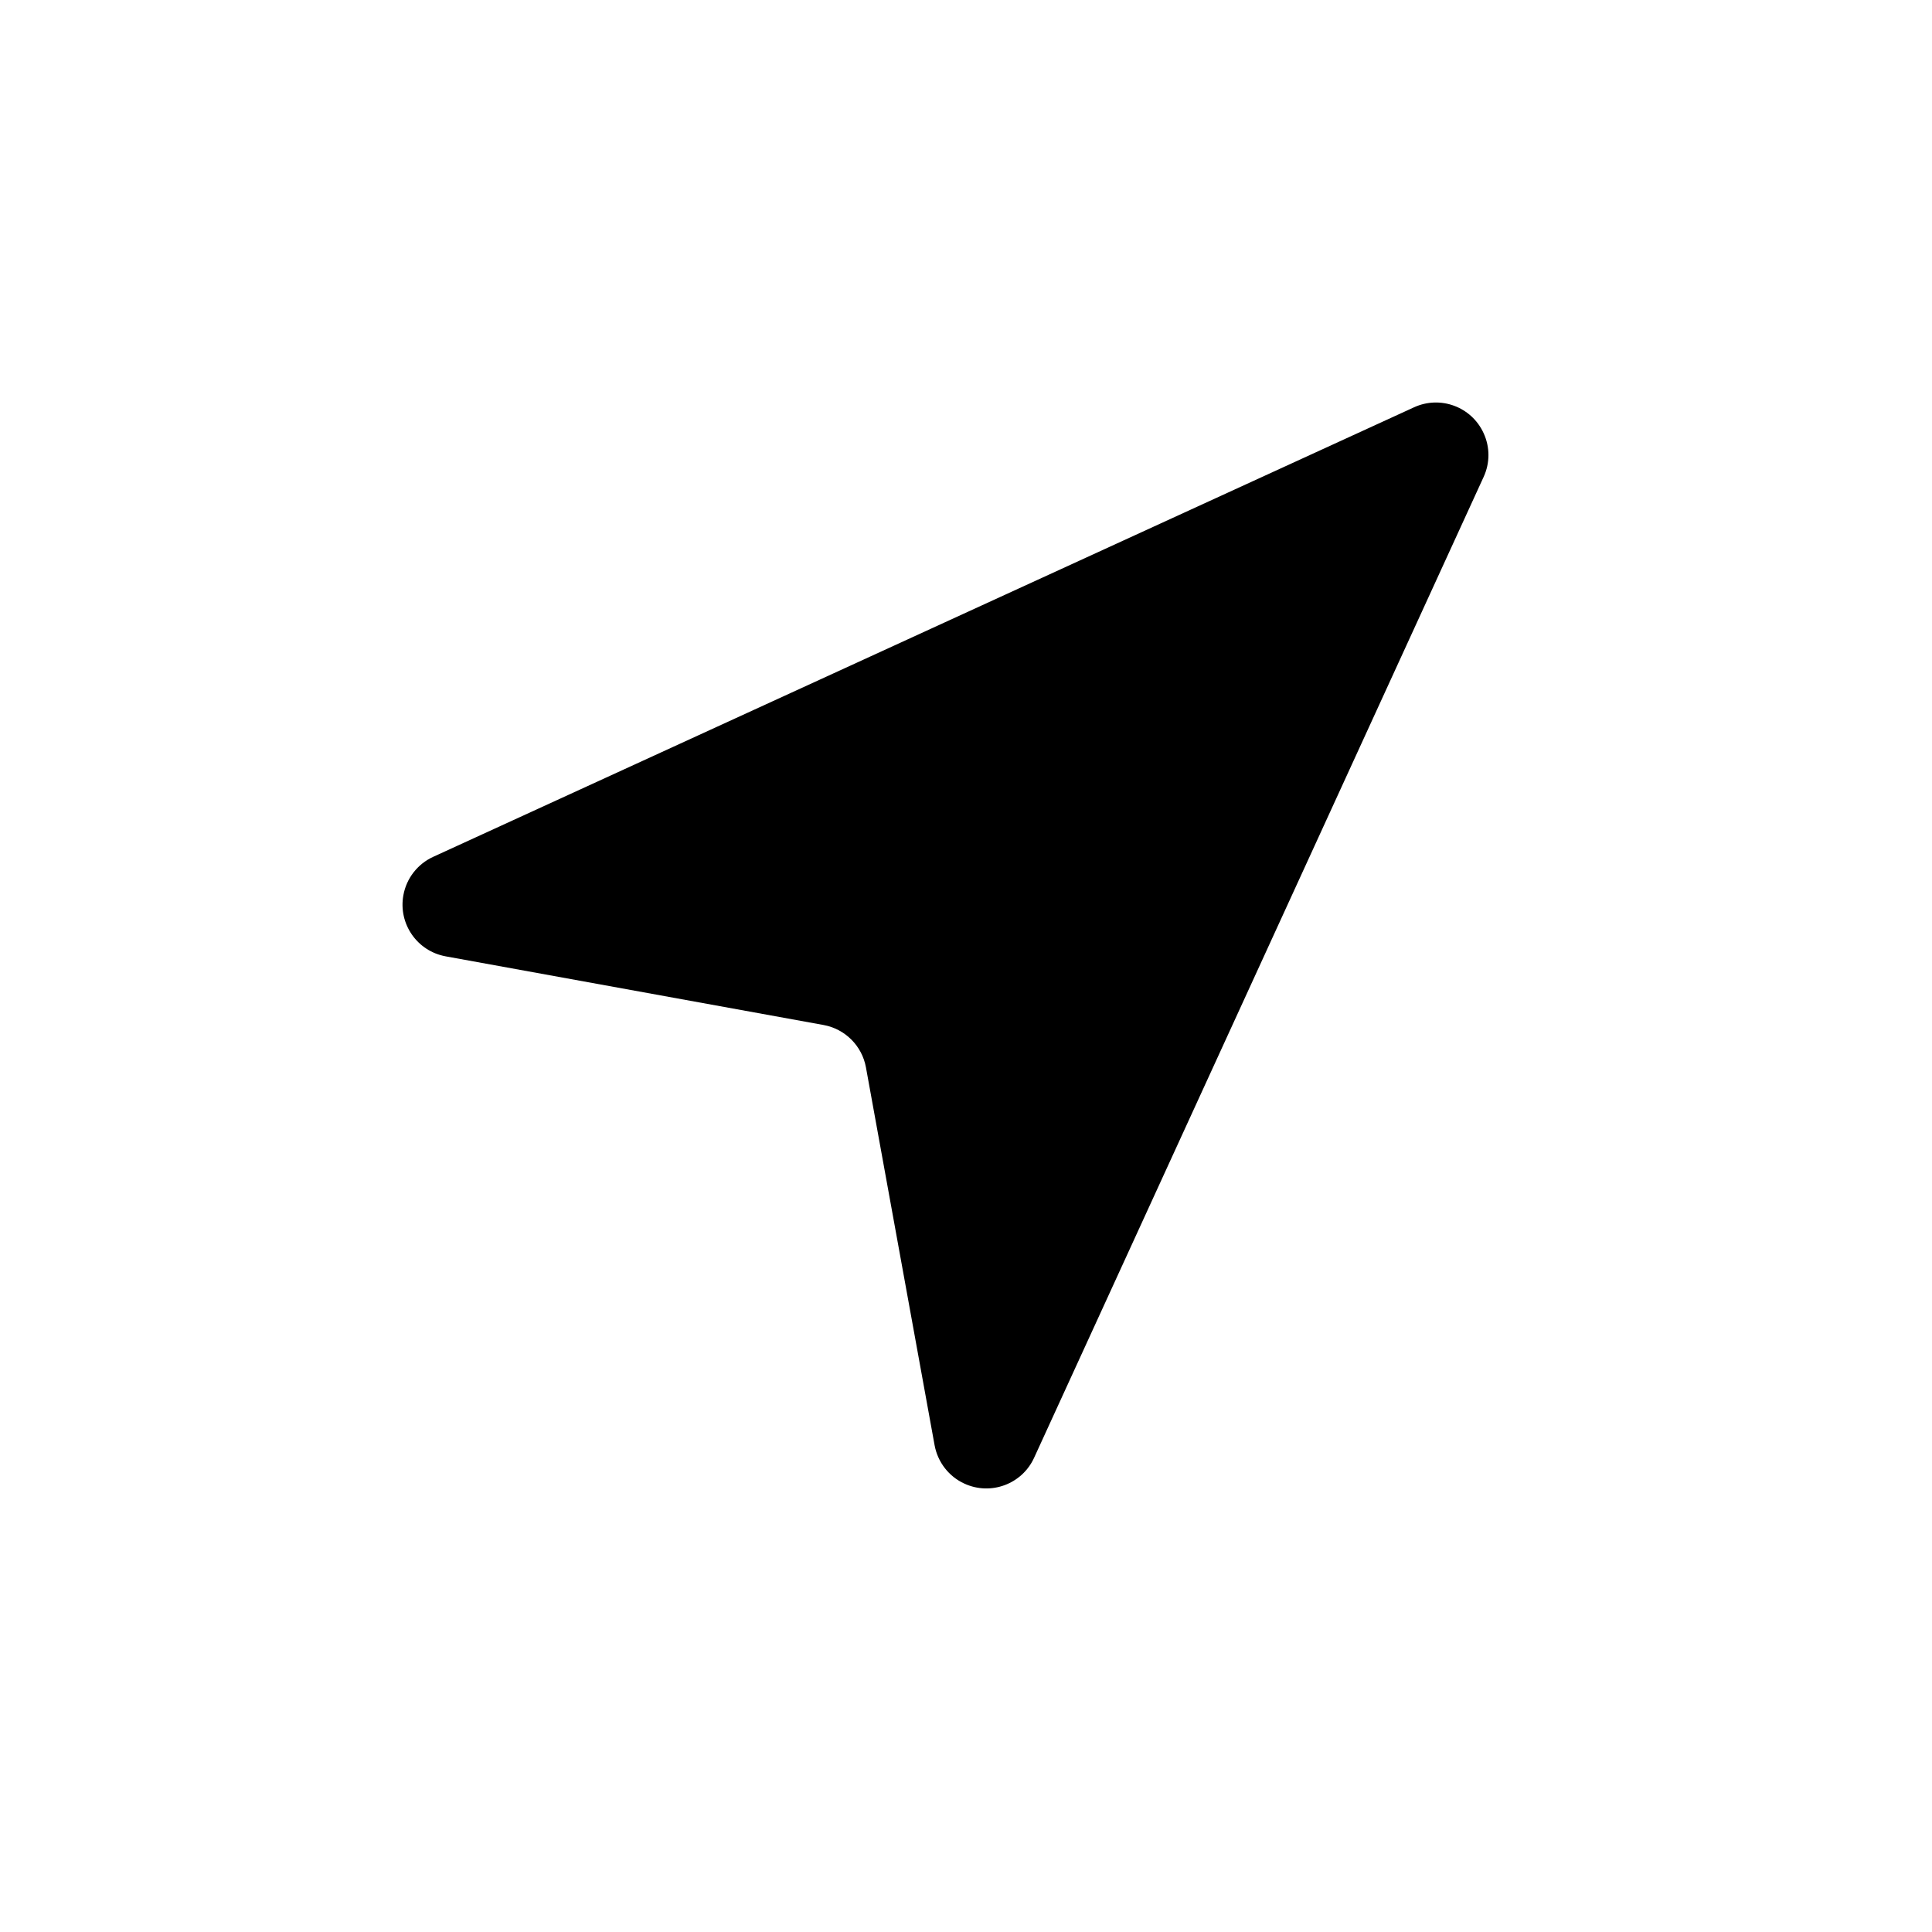 <svg width="24" height="24" viewBox="0 0 24 24" fill="none" xmlns="http://www.w3.org/2000/svg">
<path fill-rule="evenodd" clip-rule="evenodd" d="M12.846 18.109V18.109C12.696 18.437 12.308 18.581 11.98 18.43C11.787 18.342 11.649 18.164 11.61 17.954L10.757 13.259V13.259C10.708 12.991 10.498 12.782 10.231 12.733L5.536 11.88V11.88C5.181 11.815 4.946 11.475 5.011 11.12C5.049 10.911 5.187 10.733 5.381 10.644L17.565 5.06V5.06C17.893 4.909 18.28 5.053 18.43 5.381C18.51 5.554 18.51 5.752 18.43 5.925L12.846 18.109Z" fill="black"/>
</svg>
